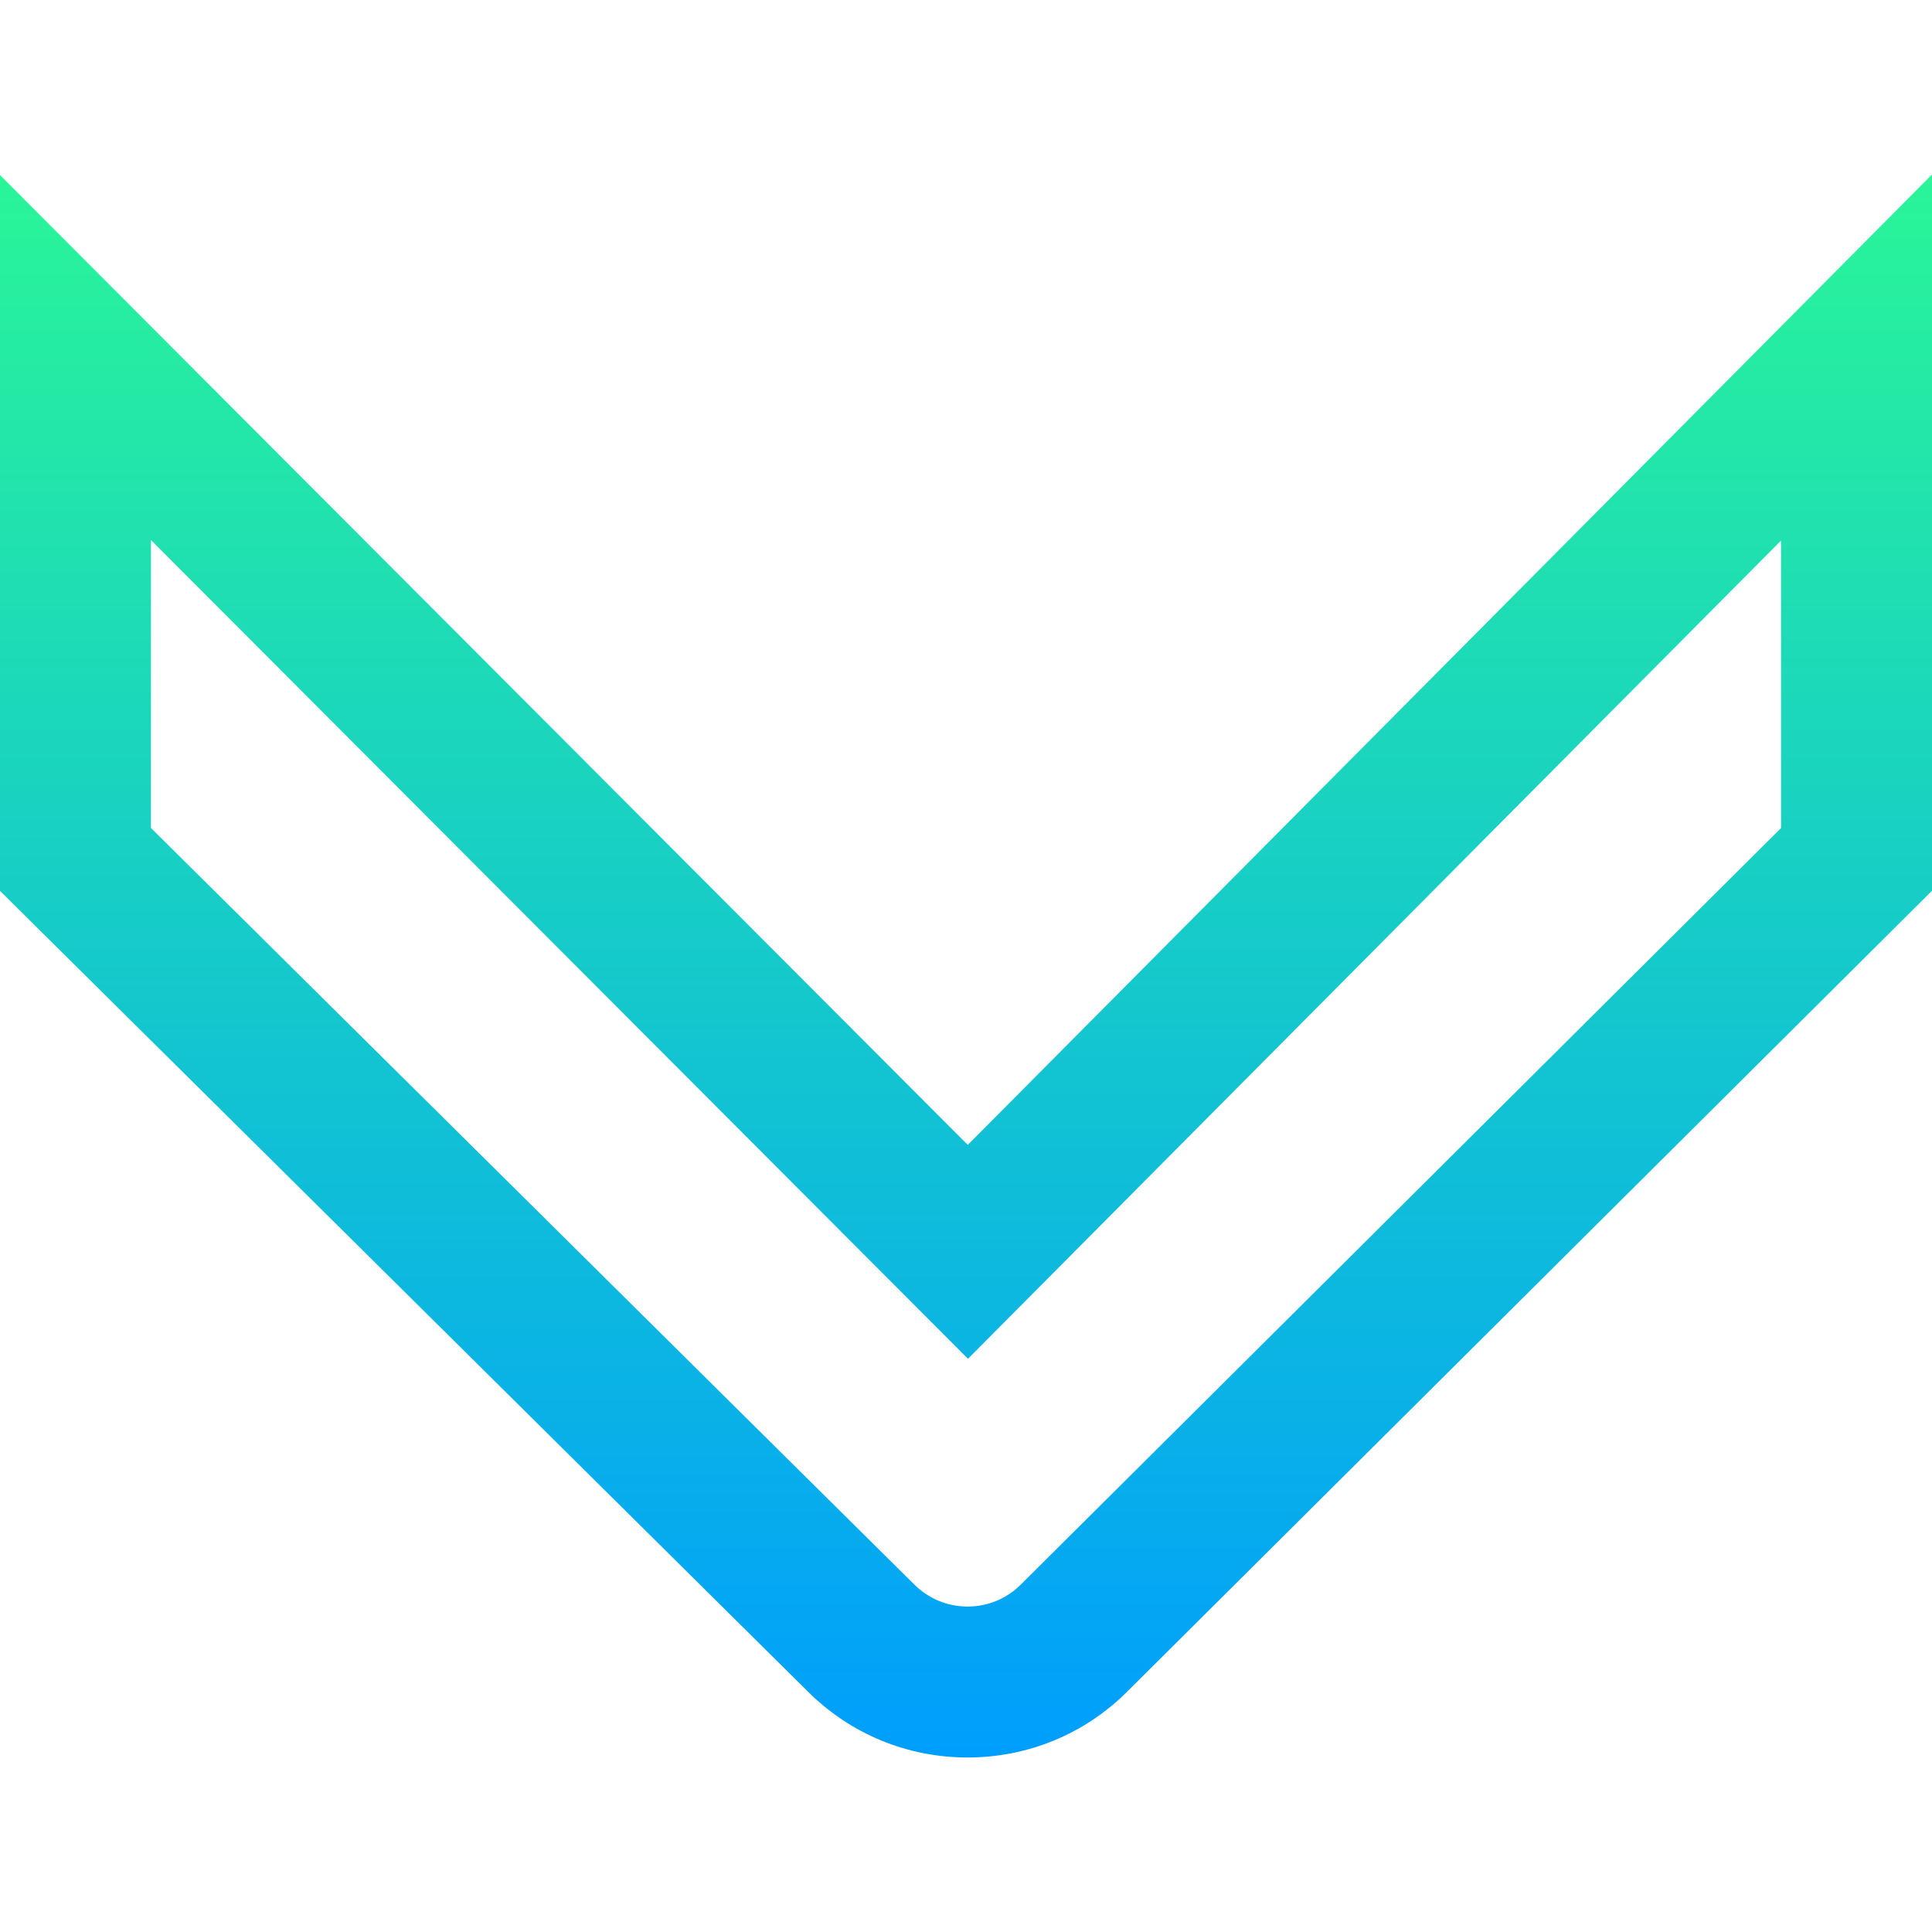 <?xml version="1.0" encoding="iso-8859-1"?>
<!-- Generator: Adobe Illustrator 19.0.0, SVG Export Plug-In . SVG Version: 6.00 Build 0)  -->
<svg version="1.1" id="Capa_1" xmlns="http://www.w3.org/2000/svg" xmlns:xlink="http://www.w3.org/1999/xlink" x="0px" y="0px"
	 viewBox="0 0 512 512" style="enable-background:new 0 0 512 512;" xml:space="preserve">
<linearGradient id="SVGID_1_" gradientUnits="userSpaceOnUse" x1="256" y1="467.751" x2="256" y2="48.249" gradientTransform="matrix(1 0 0 -1 0 514)">
	<stop  offset="0" style="stop-color:#2AF598"/>
	<stop  offset="1" style="stop-color:#009EFD"/>
</linearGradient>
<path style="fill:url(#SVGID_1_);" d="M256.414,465.751c-16.021,0-31.082-6.235-42.415-17.563L0,236.087V46.395l256.47,257.012
	L512,46.249v189.815L298.856,448.162c-11.264,11.305-26.336,17.572-42.38,17.589C256.456,465.751,256.435,465.751,256.414,465.751z
	 M40,219.415l202.217,200.422c3.837,3.835,8.858,5.914,14.198,5.914c0.007,0,0.014,0,0.021,0c5.347-0.005,10.371-2.095,14.146-5.882
	L472,219.438v-76.185L256.53,360.095L40,143.107V219.415z"/>
<g>
</g>
<g>
</g>
<g>
</g>
<g>
</g>
<g>
</g>
<g>
</g>
<g>
</g>
<g>
</g>
<g>
</g>
<g>
</g>
<g>
</g>
<g>
</g>
<g>
</g>
<g>
</g>
<g>
</g>
</svg>
